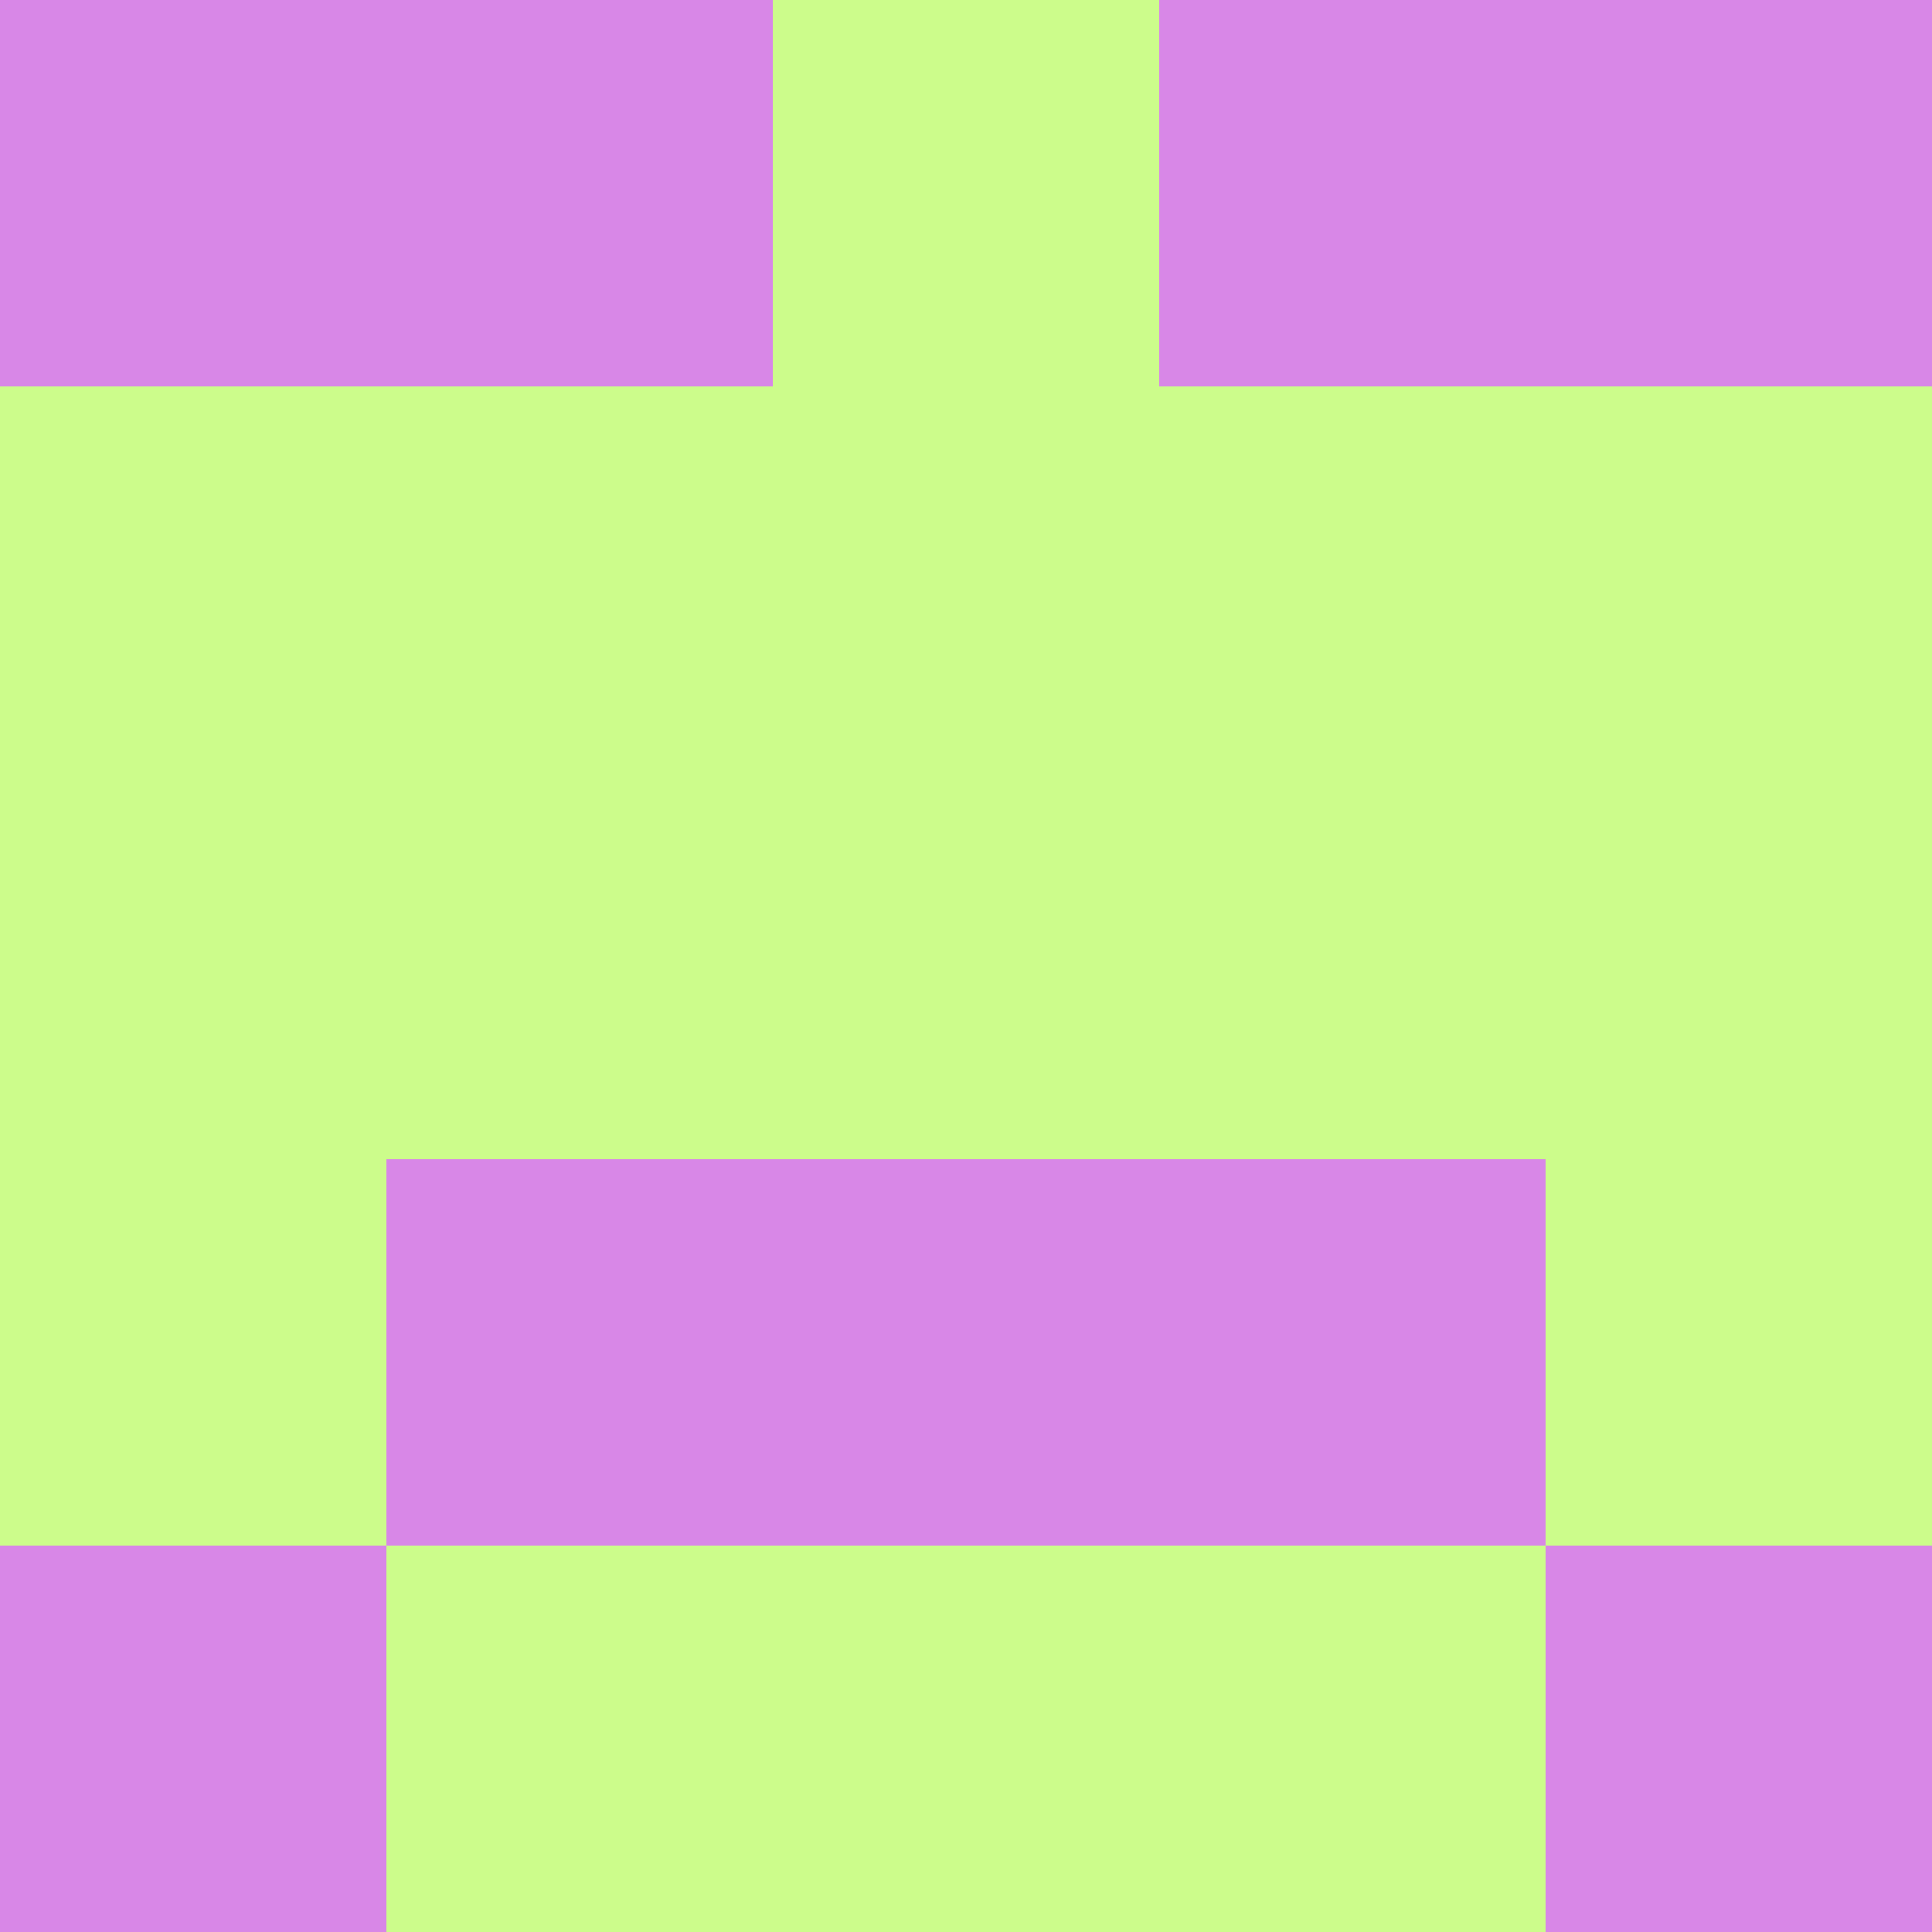 <?xml version="1.0" encoding="utf-8"?>
<!DOCTYPE svg PUBLIC "-//W3C//DTD SVG 20010904//EN"
        "http://www.w3.org/TR/2001/REC-SVG-20010904/DTD/svg10.dtd">

<svg width="400" height="400" viewBox="0 0 5 5"
    xmlns="http://www.w3.org/2000/svg"
    xmlns:xlink="http://www.w3.org/1999/xlink">
            <rect x="0" y="0" width="5" height="5" fill="#333333" stroke="none"/>
            <rect x="0" y="0" width="1" height="1" fill="#D887E7" />
        <rect x="0" y="1" width="1" height="1" fill="#CCFC8B" />
        <rect x="0" y="2" width="1" height="1" fill="#CCFC8B" />
        <rect x="0" y="3" width="1" height="1" fill="#CCFC8B" />
        <rect x="0" y="4" width="1" height="1" fill="#D887E7" />
                <rect x="1" y="0" width="1" height="1" fill="#D887E7" />
        <rect x="1" y="1" width="1" height="1" fill="#CCFC8B" />
        <rect x="1" y="2" width="1" height="1" fill="#CCFC8B" />
        <rect x="1" y="3" width="1" height="1" fill="#D887E7" />
        <rect x="1" y="4" width="1" height="1" fill="#CCFC8B" />
                <rect x="2" y="0" width="1" height="1" fill="#CCFC8B" />
        <rect x="2" y="1" width="1" height="1" fill="#CCFC8B" />
        <rect x="2" y="2" width="1" height="1" fill="#CCFC8B" />
        <rect x="2" y="3" width="1" height="1" fill="#D887E7" />
        <rect x="2" y="4" width="1" height="1" fill="#CCFC8B" />
                <rect x="3" y="0" width="1" height="1" fill="#D887E7" />
        <rect x="3" y="1" width="1" height="1" fill="#CCFC8B" />
        <rect x="3" y="2" width="1" height="1" fill="#CCFC8B" />
        <rect x="3" y="3" width="1" height="1" fill="#D887E7" />
        <rect x="3" y="4" width="1" height="1" fill="#CCFC8B" />
                <rect x="4" y="0" width="1" height="1" fill="#D887E7" />
        <rect x="4" y="1" width="1" height="1" fill="#CCFC8B" />
        <rect x="4" y="2" width="1" height="1" fill="#CCFC8B" />
        <rect x="4" y="3" width="1" height="1" fill="#CCFC8B" />
        <rect x="4" y="4" width="1" height="1" fill="#D887E7" />
        
</svg>


